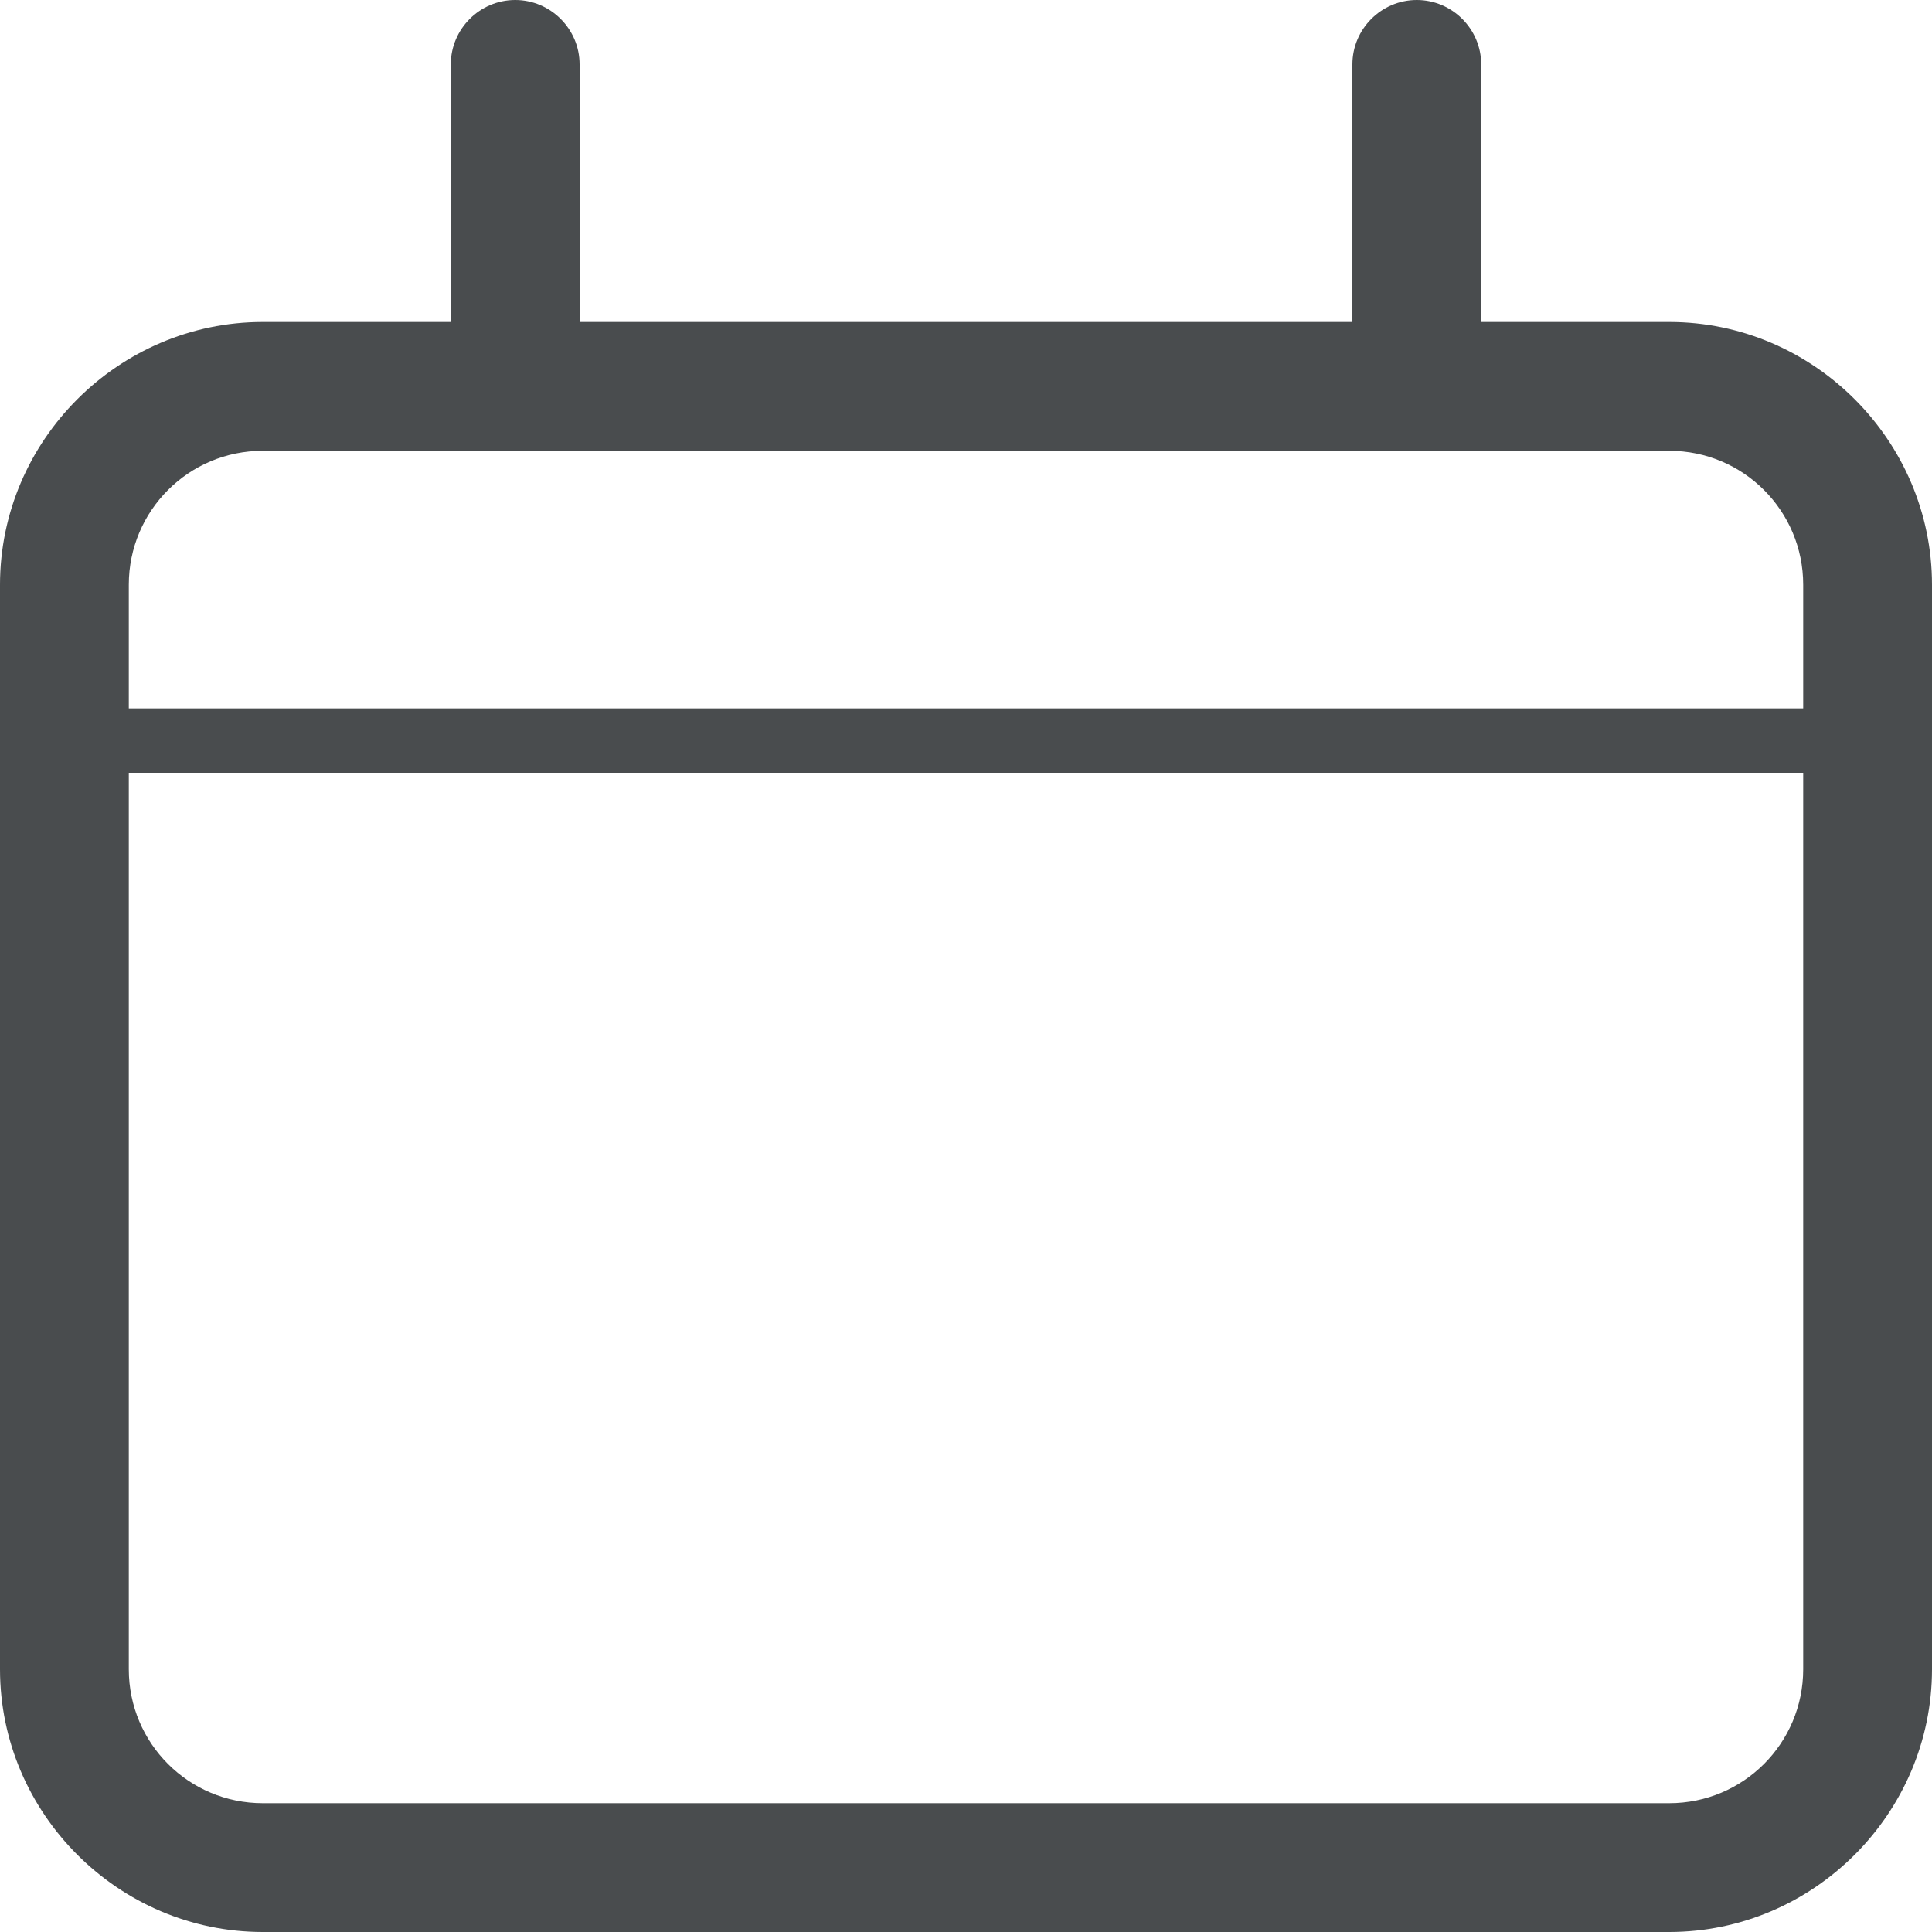 <svg width="30" height="30" xmlns="http://www.w3.org/2000/svg" viewBox="0 0 30 30">
  <path fill="#494C4E" d="M25.92 5H23V1c0-.55-.45-1-1-1s-1 .45-1 1v4H9V1c0-.55-.45-1-1-1S7 .45 7 1v4H4.08C1.84 5 0 6.84 0 9.08v16.84C0 28.16 1.84 30 4.08 30h21.84c2.24 0 4.08-1.84 4.08-4.08V9.08C30 6.84 28.16 5 25.92 5zM2 9.08C2 7.93 2.93 7 4.08 7h21.84C27.07 7 28 7.93 28 9.08V11H2V9.08zm26 16.84c0 1.15-.93 2.08-2.08 2.08H4.08C2.93 28 2 27.07 2 25.92V12h26v13.92z"/>
</svg>
